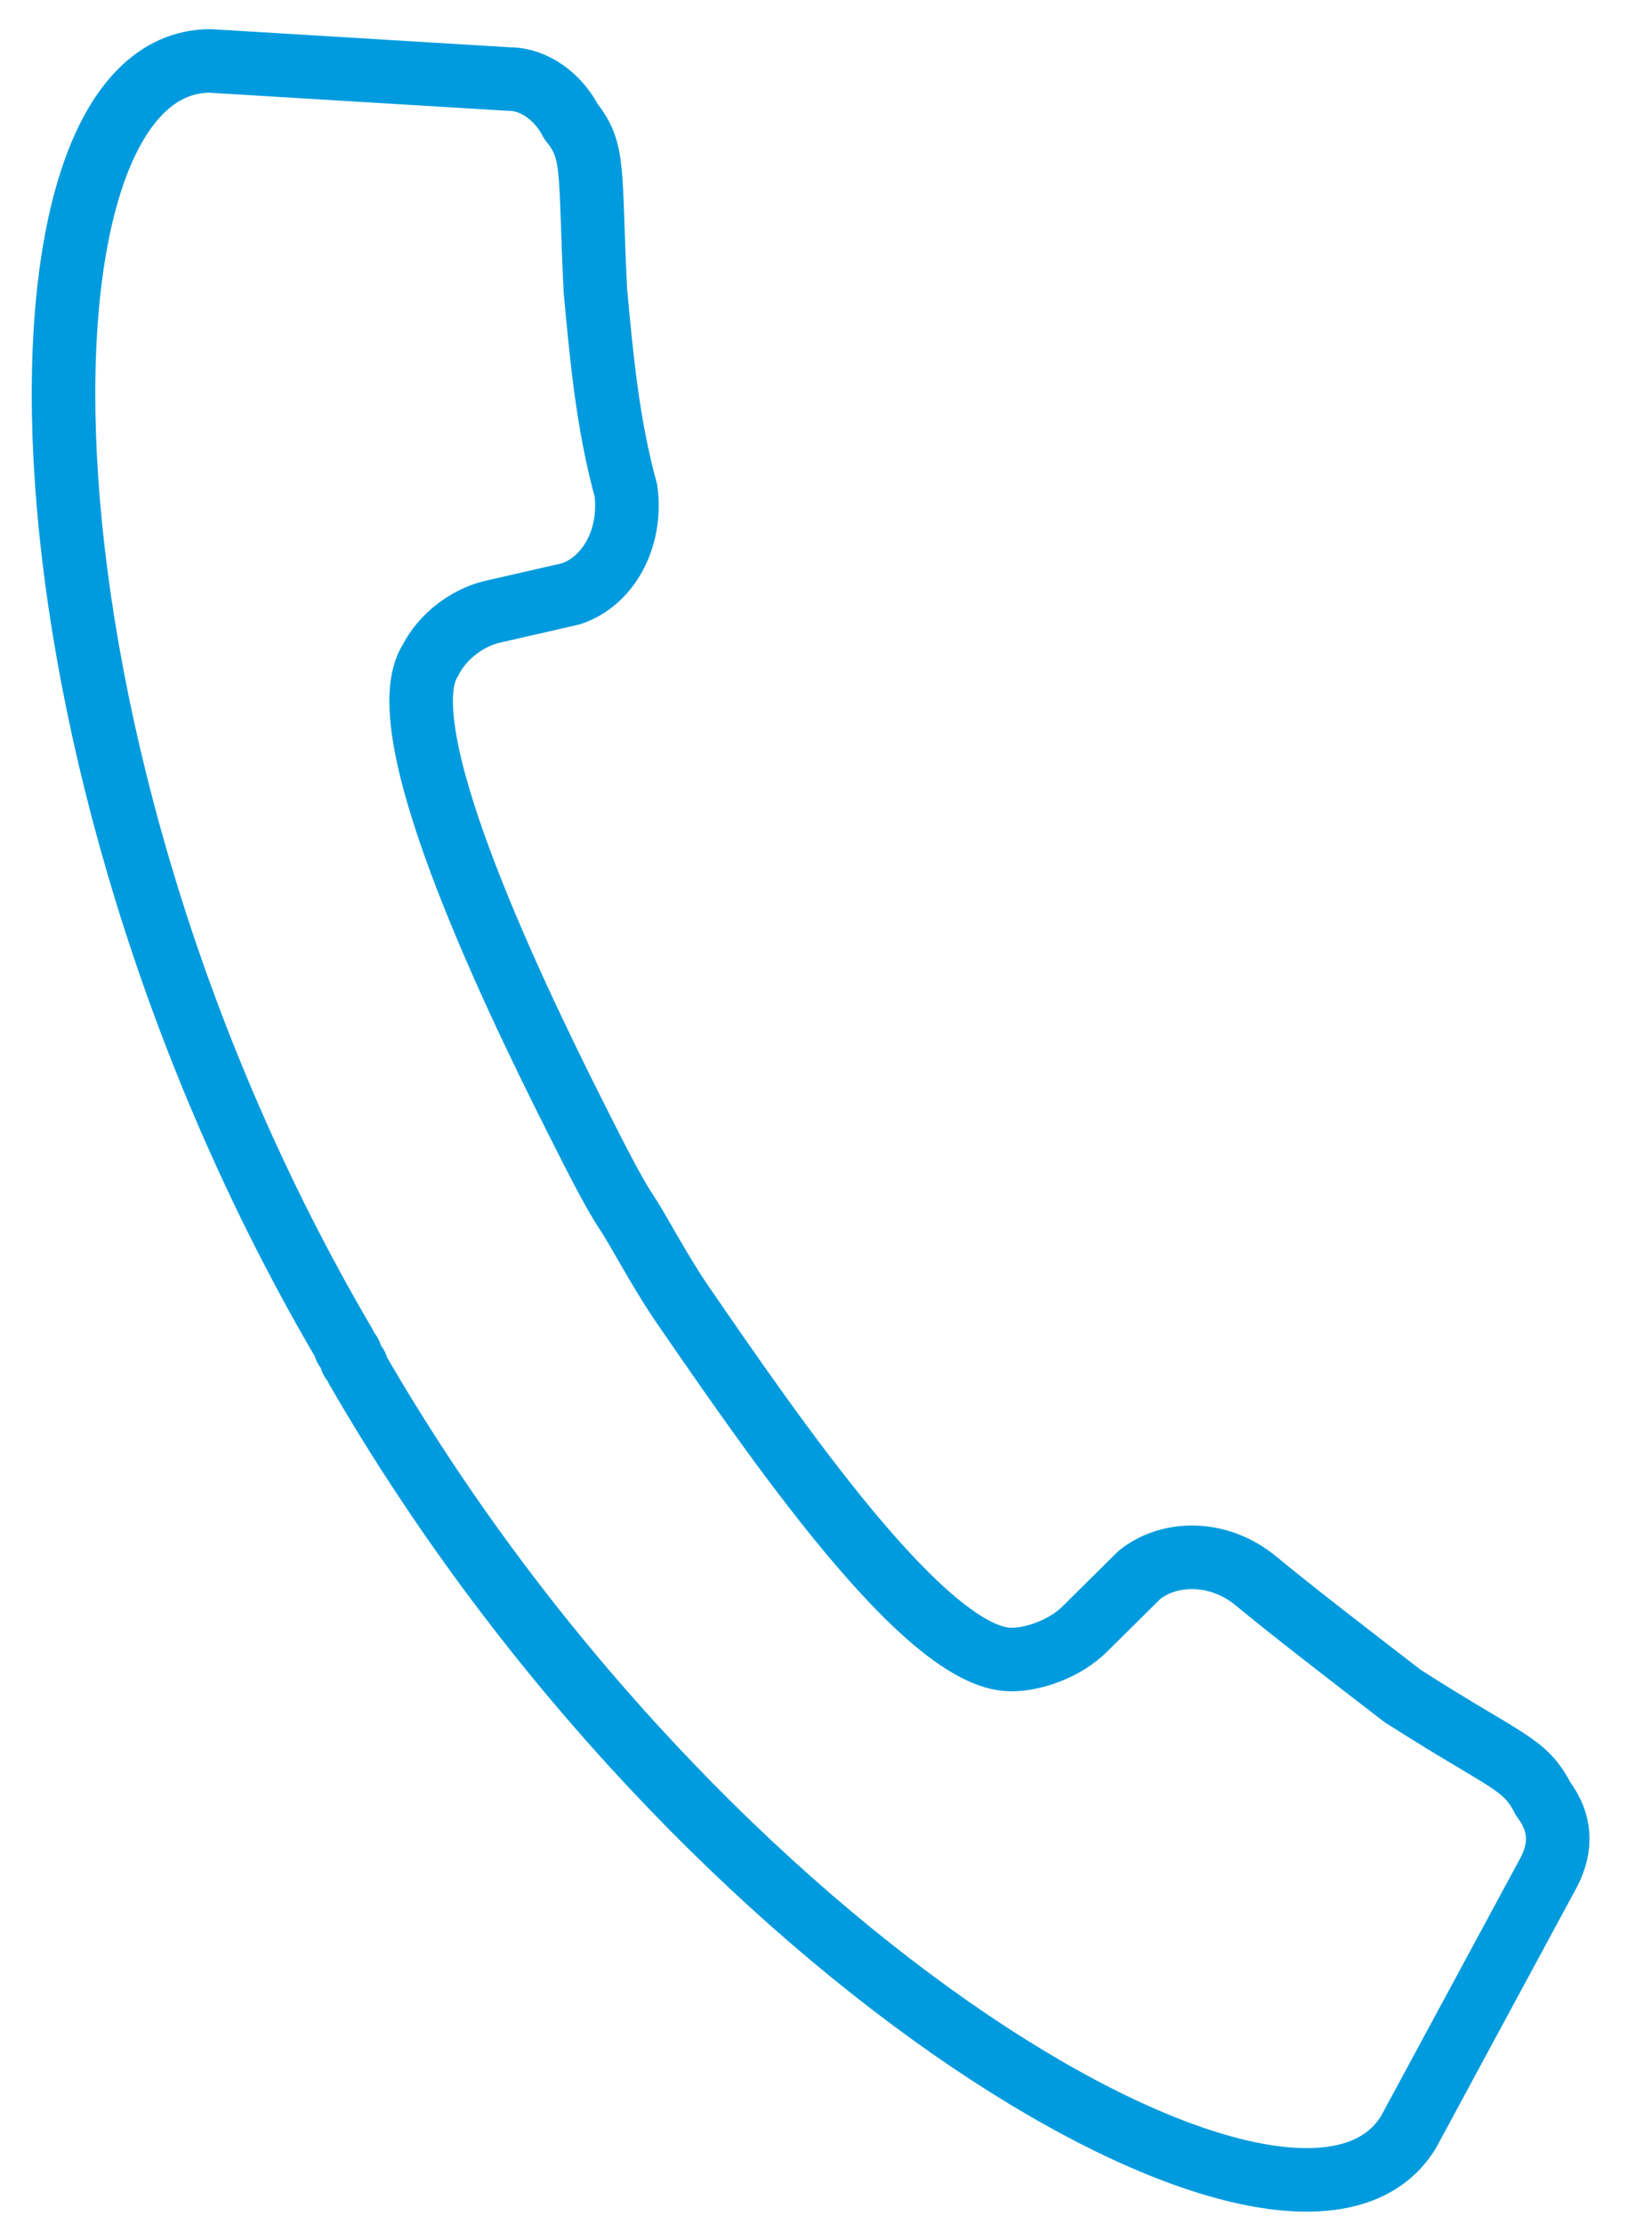 <svg width="26" height="35" viewBox="0 0 26 35" fill="none" xmlns="http://www.w3.org/2000/svg">
<path d="M5.426 21.159C5.426 21.255 5.522 21.255 5.522 21.35C5.522 21.445 5.619 21.445 5.619 21.541C11.007 30.878 20.437 36.405 22.169 33.547L24.382 29.449C24.575 29.068 24.575 28.687 24.286 28.306C23.997 27.734 23.709 27.734 22.073 26.686C21.207 26.019 20.341 25.352 19.764 24.875C19.186 24.399 18.416 24.399 17.935 24.78L17.069 25.638C16.78 25.924 16.299 26.114 15.915 26.114C14.567 26.114 12.162 22.589 10.718 20.492C10.334 19.921 10.045 19.349 9.852 19.063C9.66 18.777 9.371 18.206 9.083 17.634C7.928 15.347 6.1 11.44 6.773 10.392C6.966 10.011 7.351 9.725 7.735 9.63L8.986 9.344C9.564 9.153 9.949 8.486 9.852 7.724C9.564 6.676 9.468 5.628 9.371 4.58C9.275 2.674 9.371 2.388 8.986 1.912C8.794 1.531 8.409 1.245 8.024 1.245L3.309 0.959C-0.059 0.959 -0.059 11.822 5.426 21.159Z" stroke="#009BDE" stroke-miterlimit="10" stroke-linecap="round" stroke-linejoin="round"/>
</svg>
